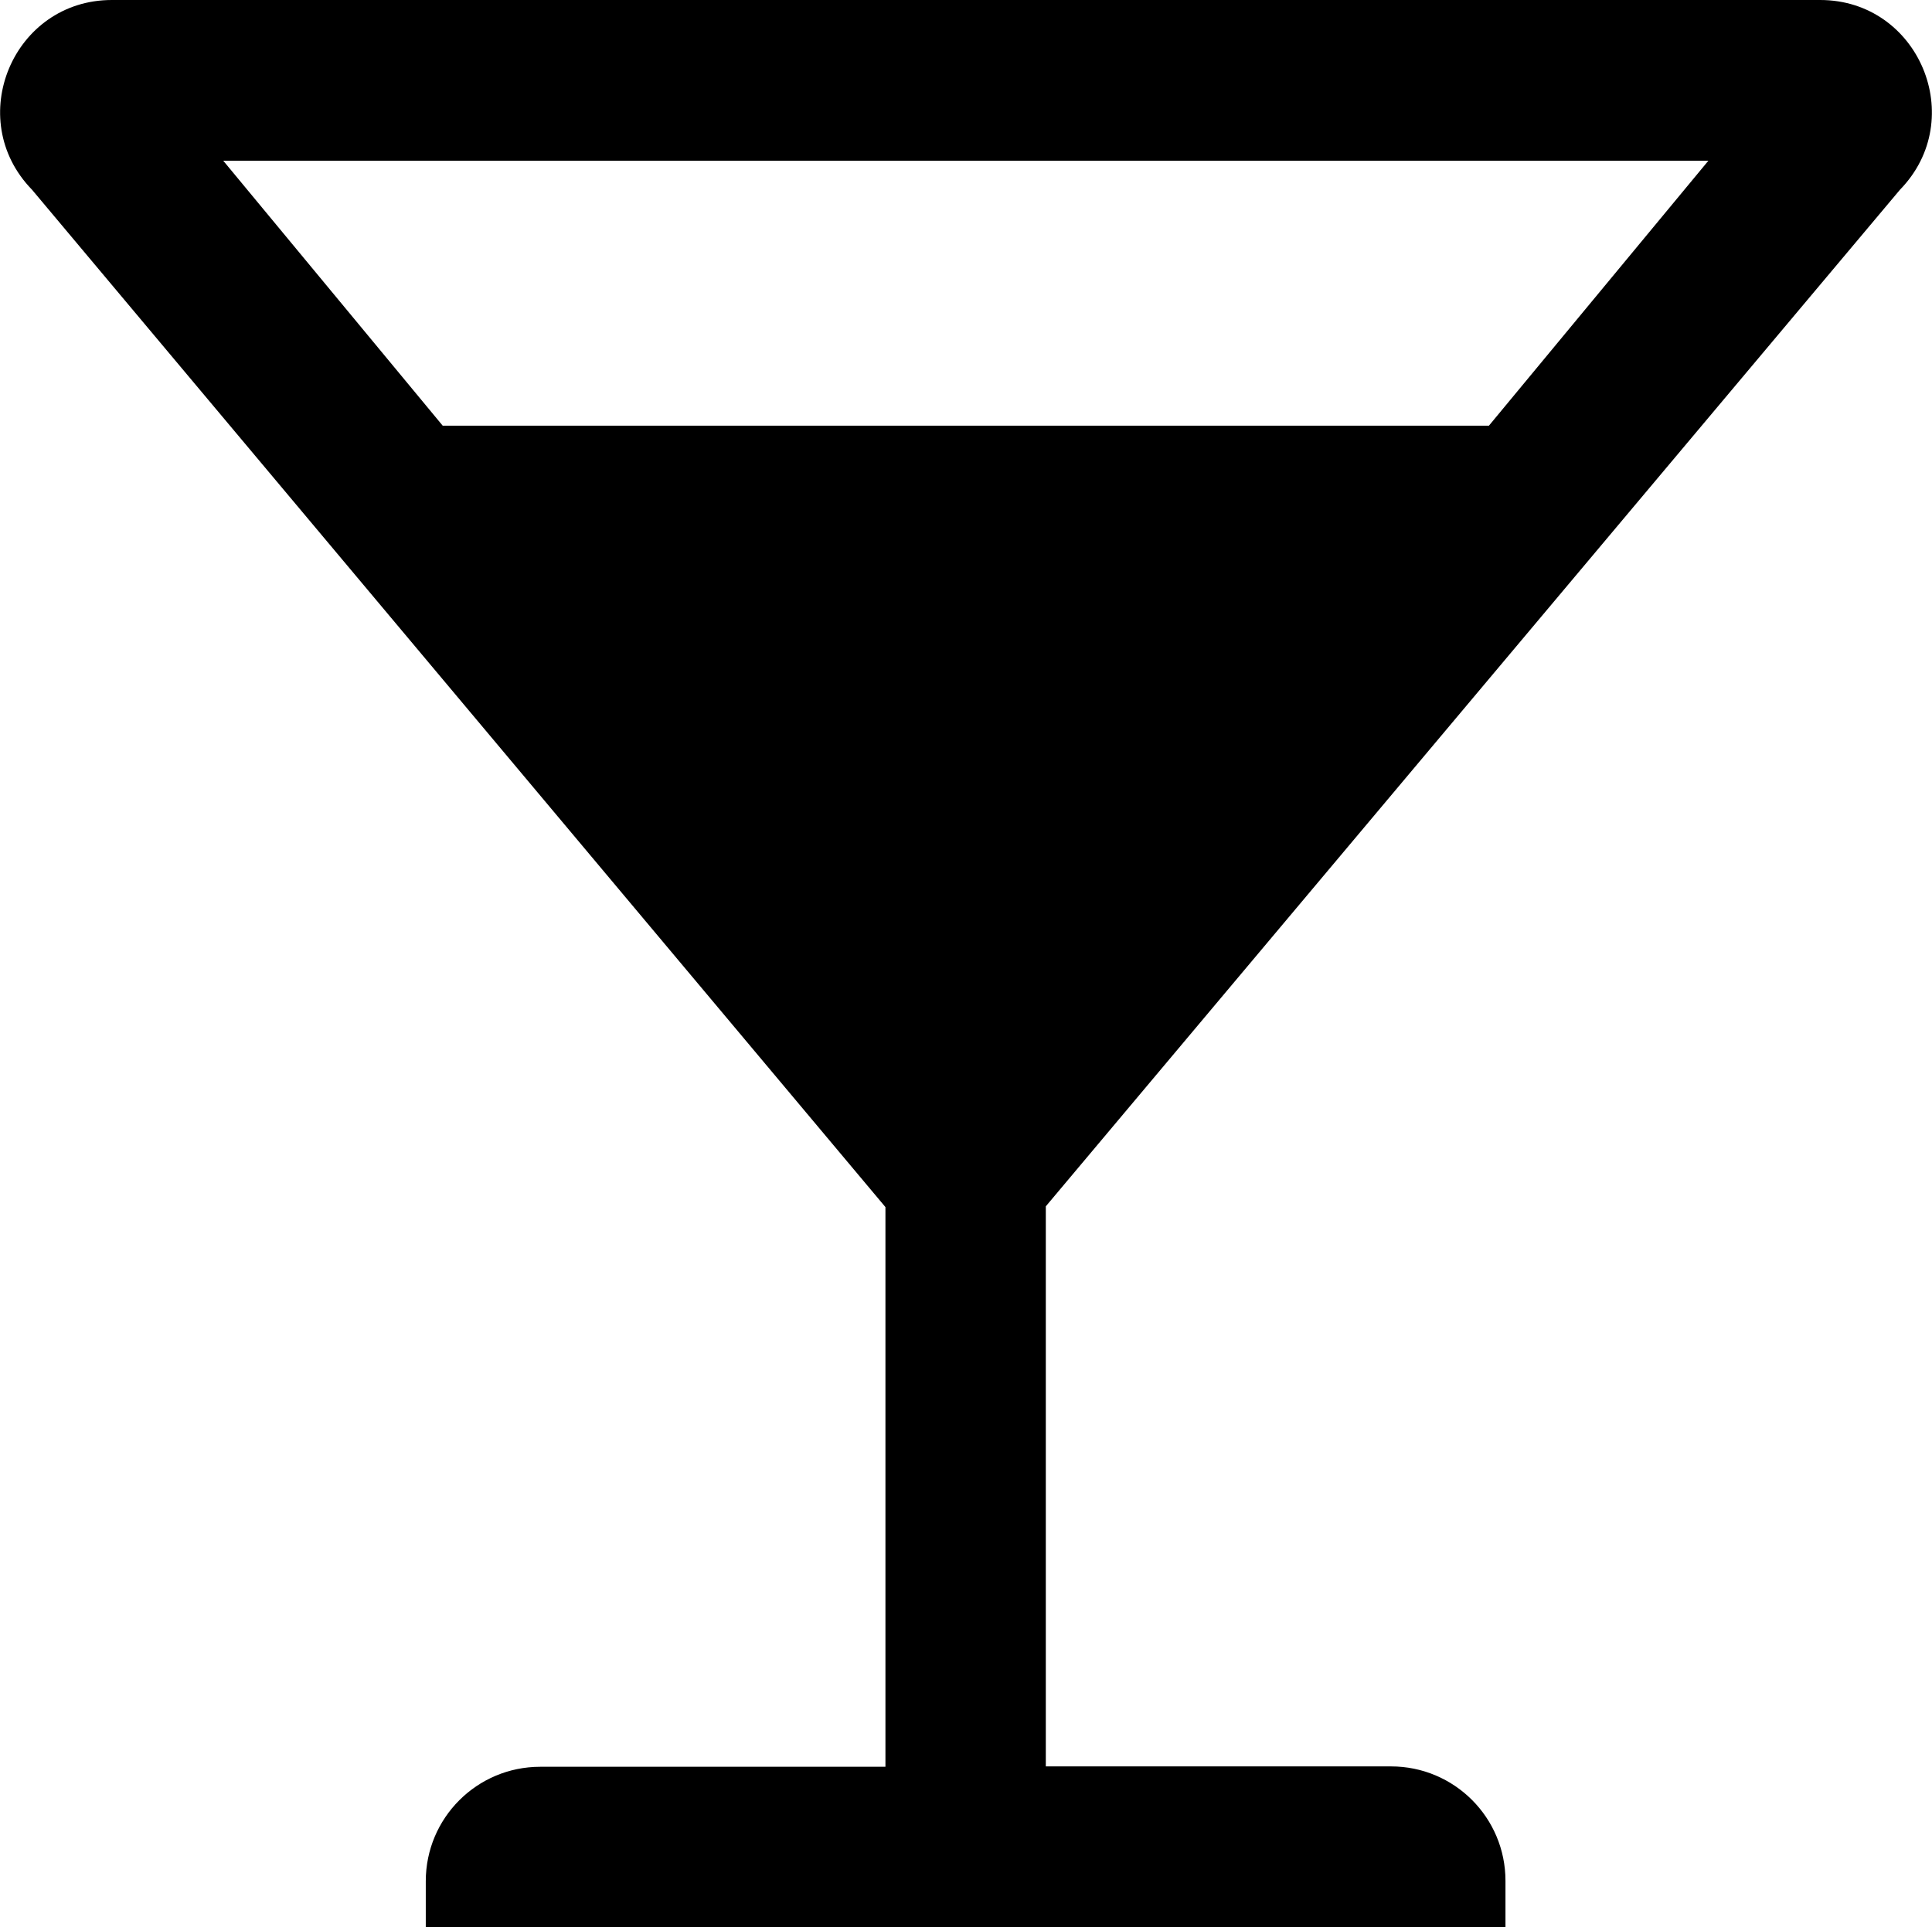 <?xml version="1.0" encoding="utf-8"?>
<!-- Generator: Adobe Illustrator 21.1.0, SVG Export Plug-In . SVG Version: 6.00 Build 0)  -->
<svg version="1.1" id="Layer_1" focusable="false" xmlns="http://www.w3.org/2000/svg" xmlns:xlink="http://www.w3.org/1999/xlink"
	 x="0px" y="0px" viewBox="0 0 513.2 512" style="enable-background:new 0 0 513.2 512;" xml:space="preserve">
<path id="_x33_2" d="M504.7,50.4C523,31.6,509.7,0,483.5,0H29.7C3.5,0-9.8,31.6,8.5,50.4l226.7,270.3v148.7h-91.7
	c-16.8,0-30.4,13.6-30.4,30.4V512h286.8v-12.3c0-16.8-13.6-30.4-30.4-30.4h-91.7V320.5L504.7,50.4z M453.8,42.7l-58.3,70.4H117.6
	L59.3,42.7H453.8z"/>
</svg>
